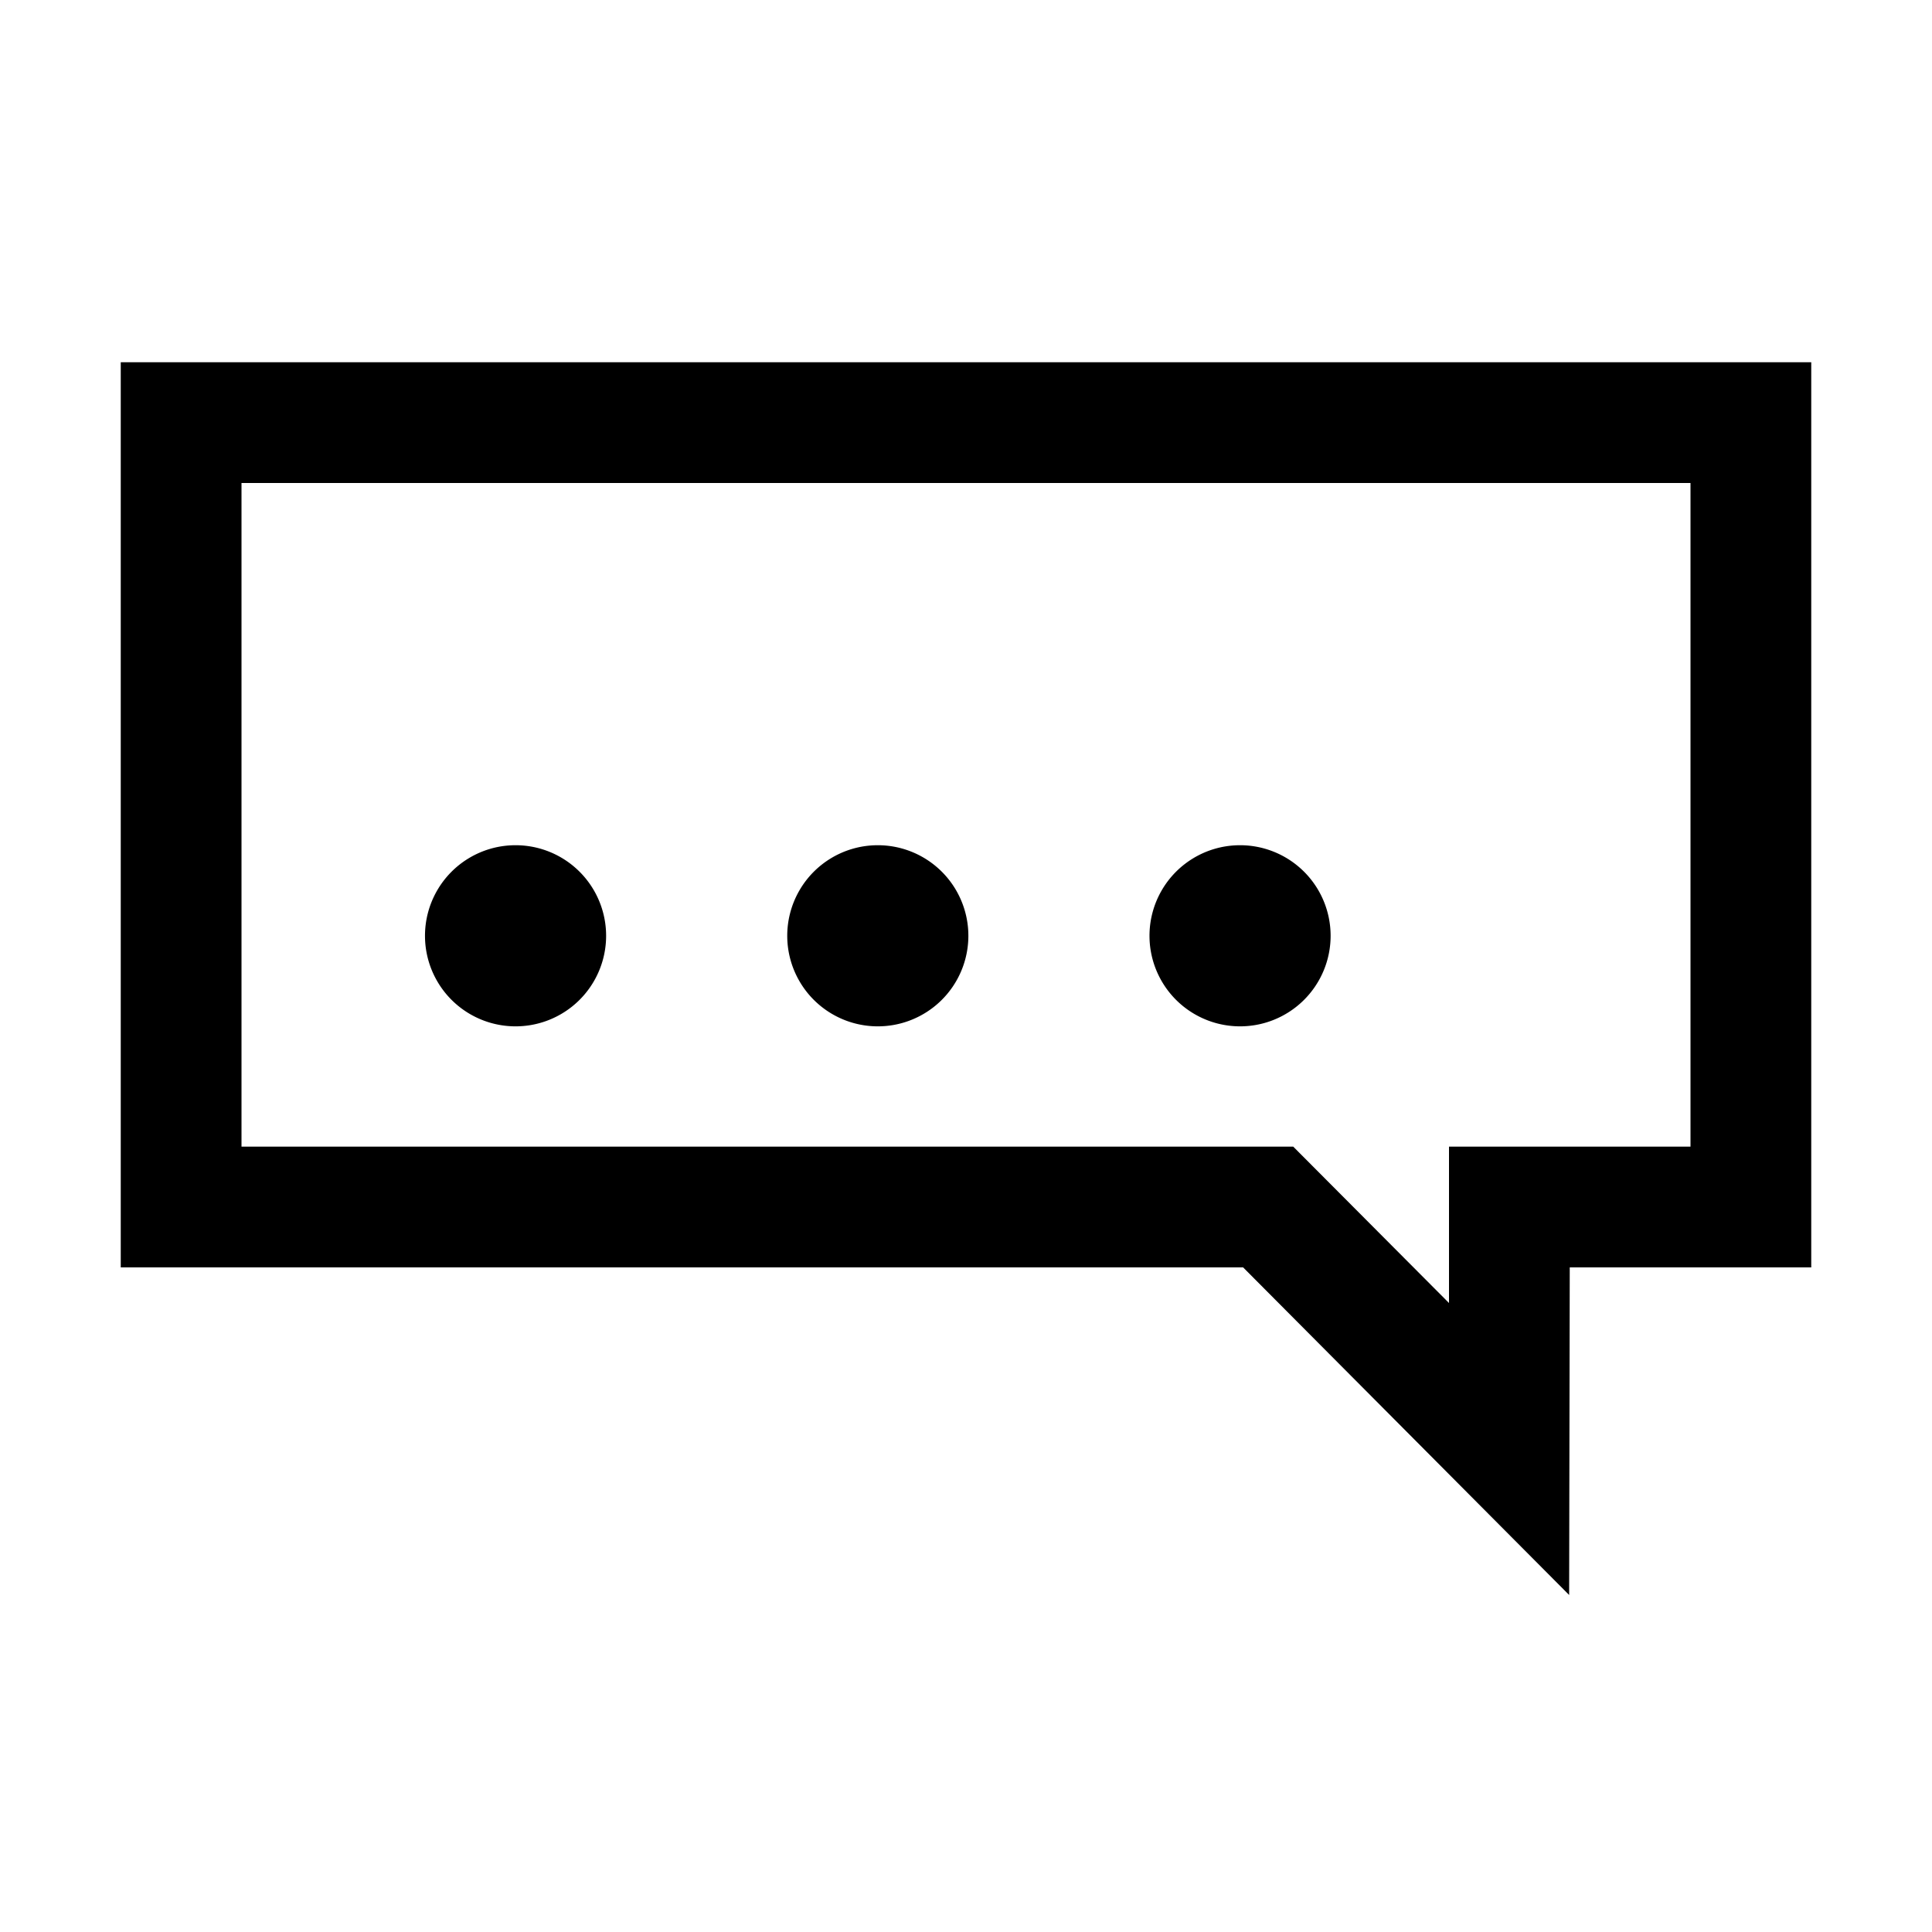 <svg width="32" height="32" fill="none" xmlns="http://www.w3.org/2000/svg"><path fill-rule="evenodd" clip-rule="evenodd" d="M30 6H2v14.992h18.59l5.4 5.426.01-5.426h4V6ZM4 8h24v10.992h-4v2.59l-2.58-2.59H4V8Zm4.5 6a1.5 1.5 0 1 1 .001 2.999A1.5 1.5 0 0 1 8.5 14Zm6 0a1.5 1.5 0 1 1 .001 2.999A1.5 1.5 0 0 1 14.5 14Zm6 0a1.5 1.5 0 1 1 .001 2.999A1.5 1.5 0 0 1 20.5 14Z" fill="#000"/></svg>